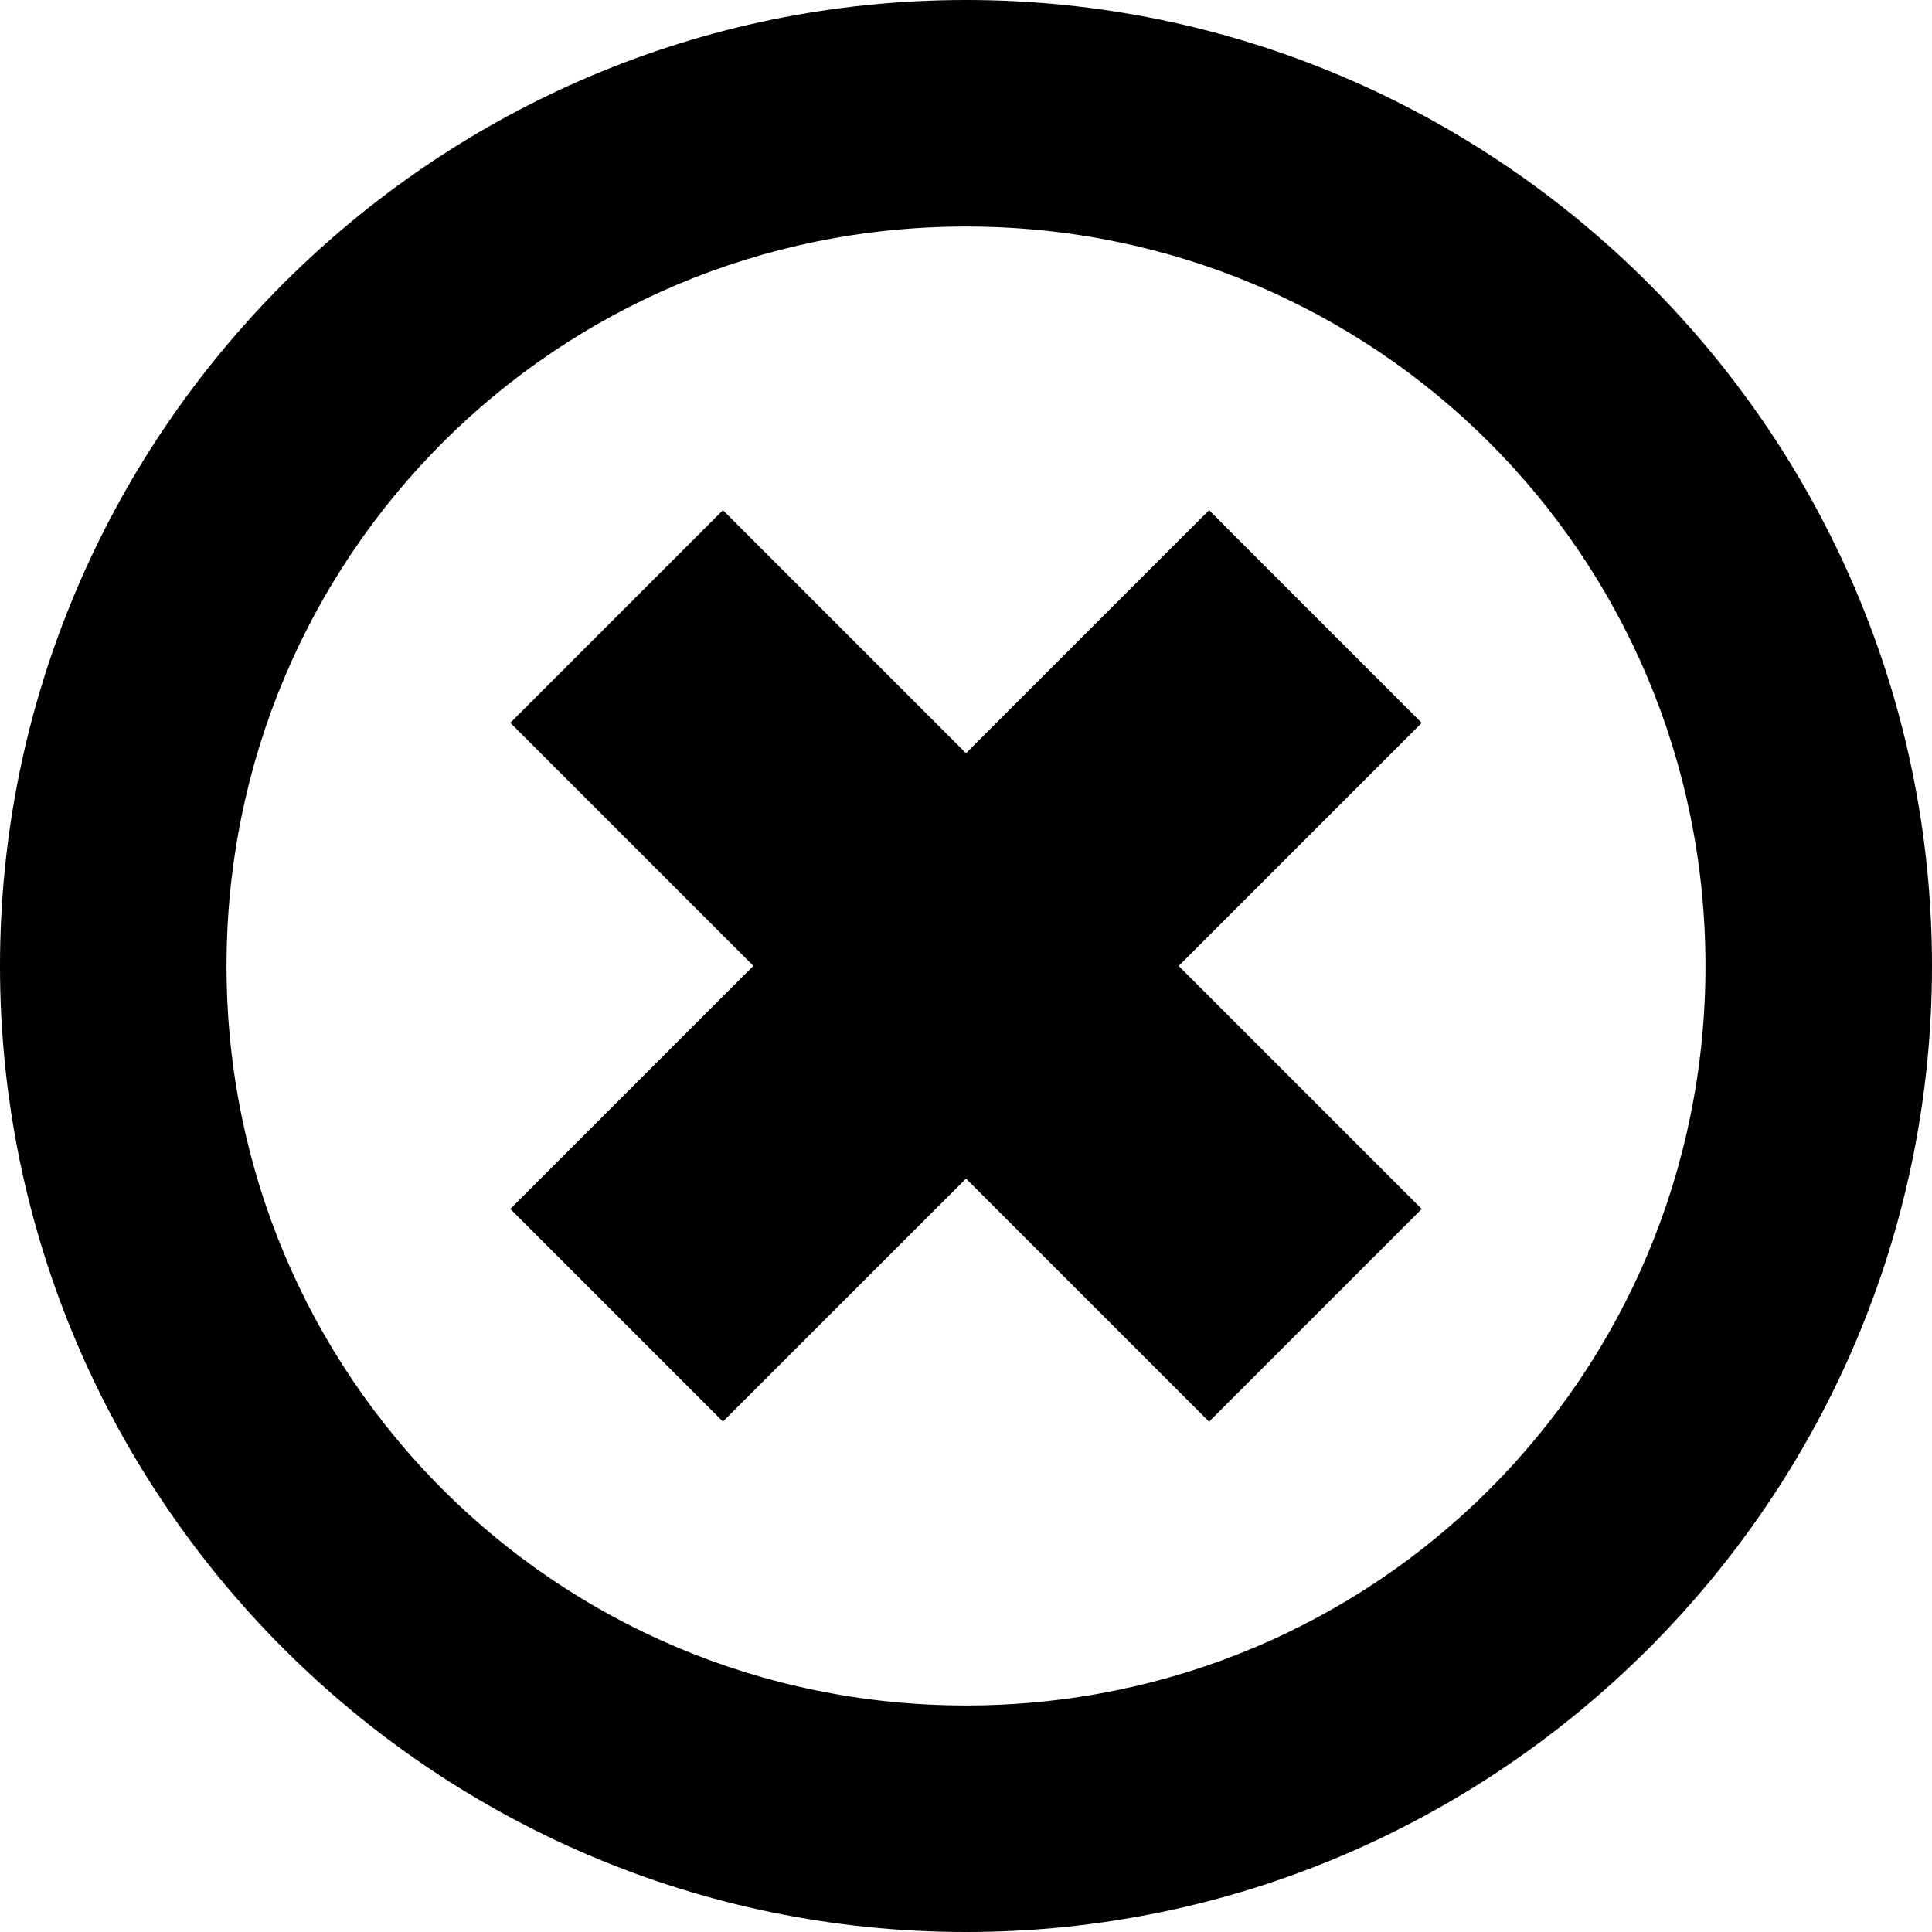 <?xml version="1.0" encoding="UTF-8" standalone="no"?>
<svg xmlns:rdf="http://www.w3.org/1999/02/22-rdf-syntax-ns#" xmlns="http://www.w3.org/2000/svg" height="32" width="32" version="1.1" xmlns:cc="http://creativecommons.org/ns#" xmlns:dc="http://purl.org/dc/elements/1.1/">
 <path style="color:#000000;text-indent:0;block-progression:tb;text-decoration-line:none;text-transform:none" d="m16 0c-8.814 0-16 7.186-16 16 0 8.814 7.186 16 16 16s16-7.186 16-16-7.186-16-16-16zm0 3.752c6.787 0 12.248 5.461 12.248 12.248 0 6.787-5.461 12.248-12.248 12.248-6.787 0-12.248-5.461-12.248-12.248 0-6.787 5.461-12.248 12.248-12.248z"/>
 <path style="color:#000000;text-indent:0;block-progression:tb;text-decoration-line:none;text-transform:none" d="m20.027 8.45-0.42 0.419-3.607 3.607-3.607-3.607l-0.419-0.419-0.419 0.419-2.684 2.684-0.419 0.419 0.419 0.419 3.607 3.607-3.607 3.607-0.419 0.419 0.419 0.419 2.684 2.684 0.419 0.419 0.419-0.419 3.607-3.606 3.607 3.607 0.419 0.419 0.419-0.419 2.684-2.684 0.419-0.419-0.419-0.419-3.607-3.607 3.607-3.607 0.419-0.419-0.419-0.419-2.684-2.684z"/>
</svg>
